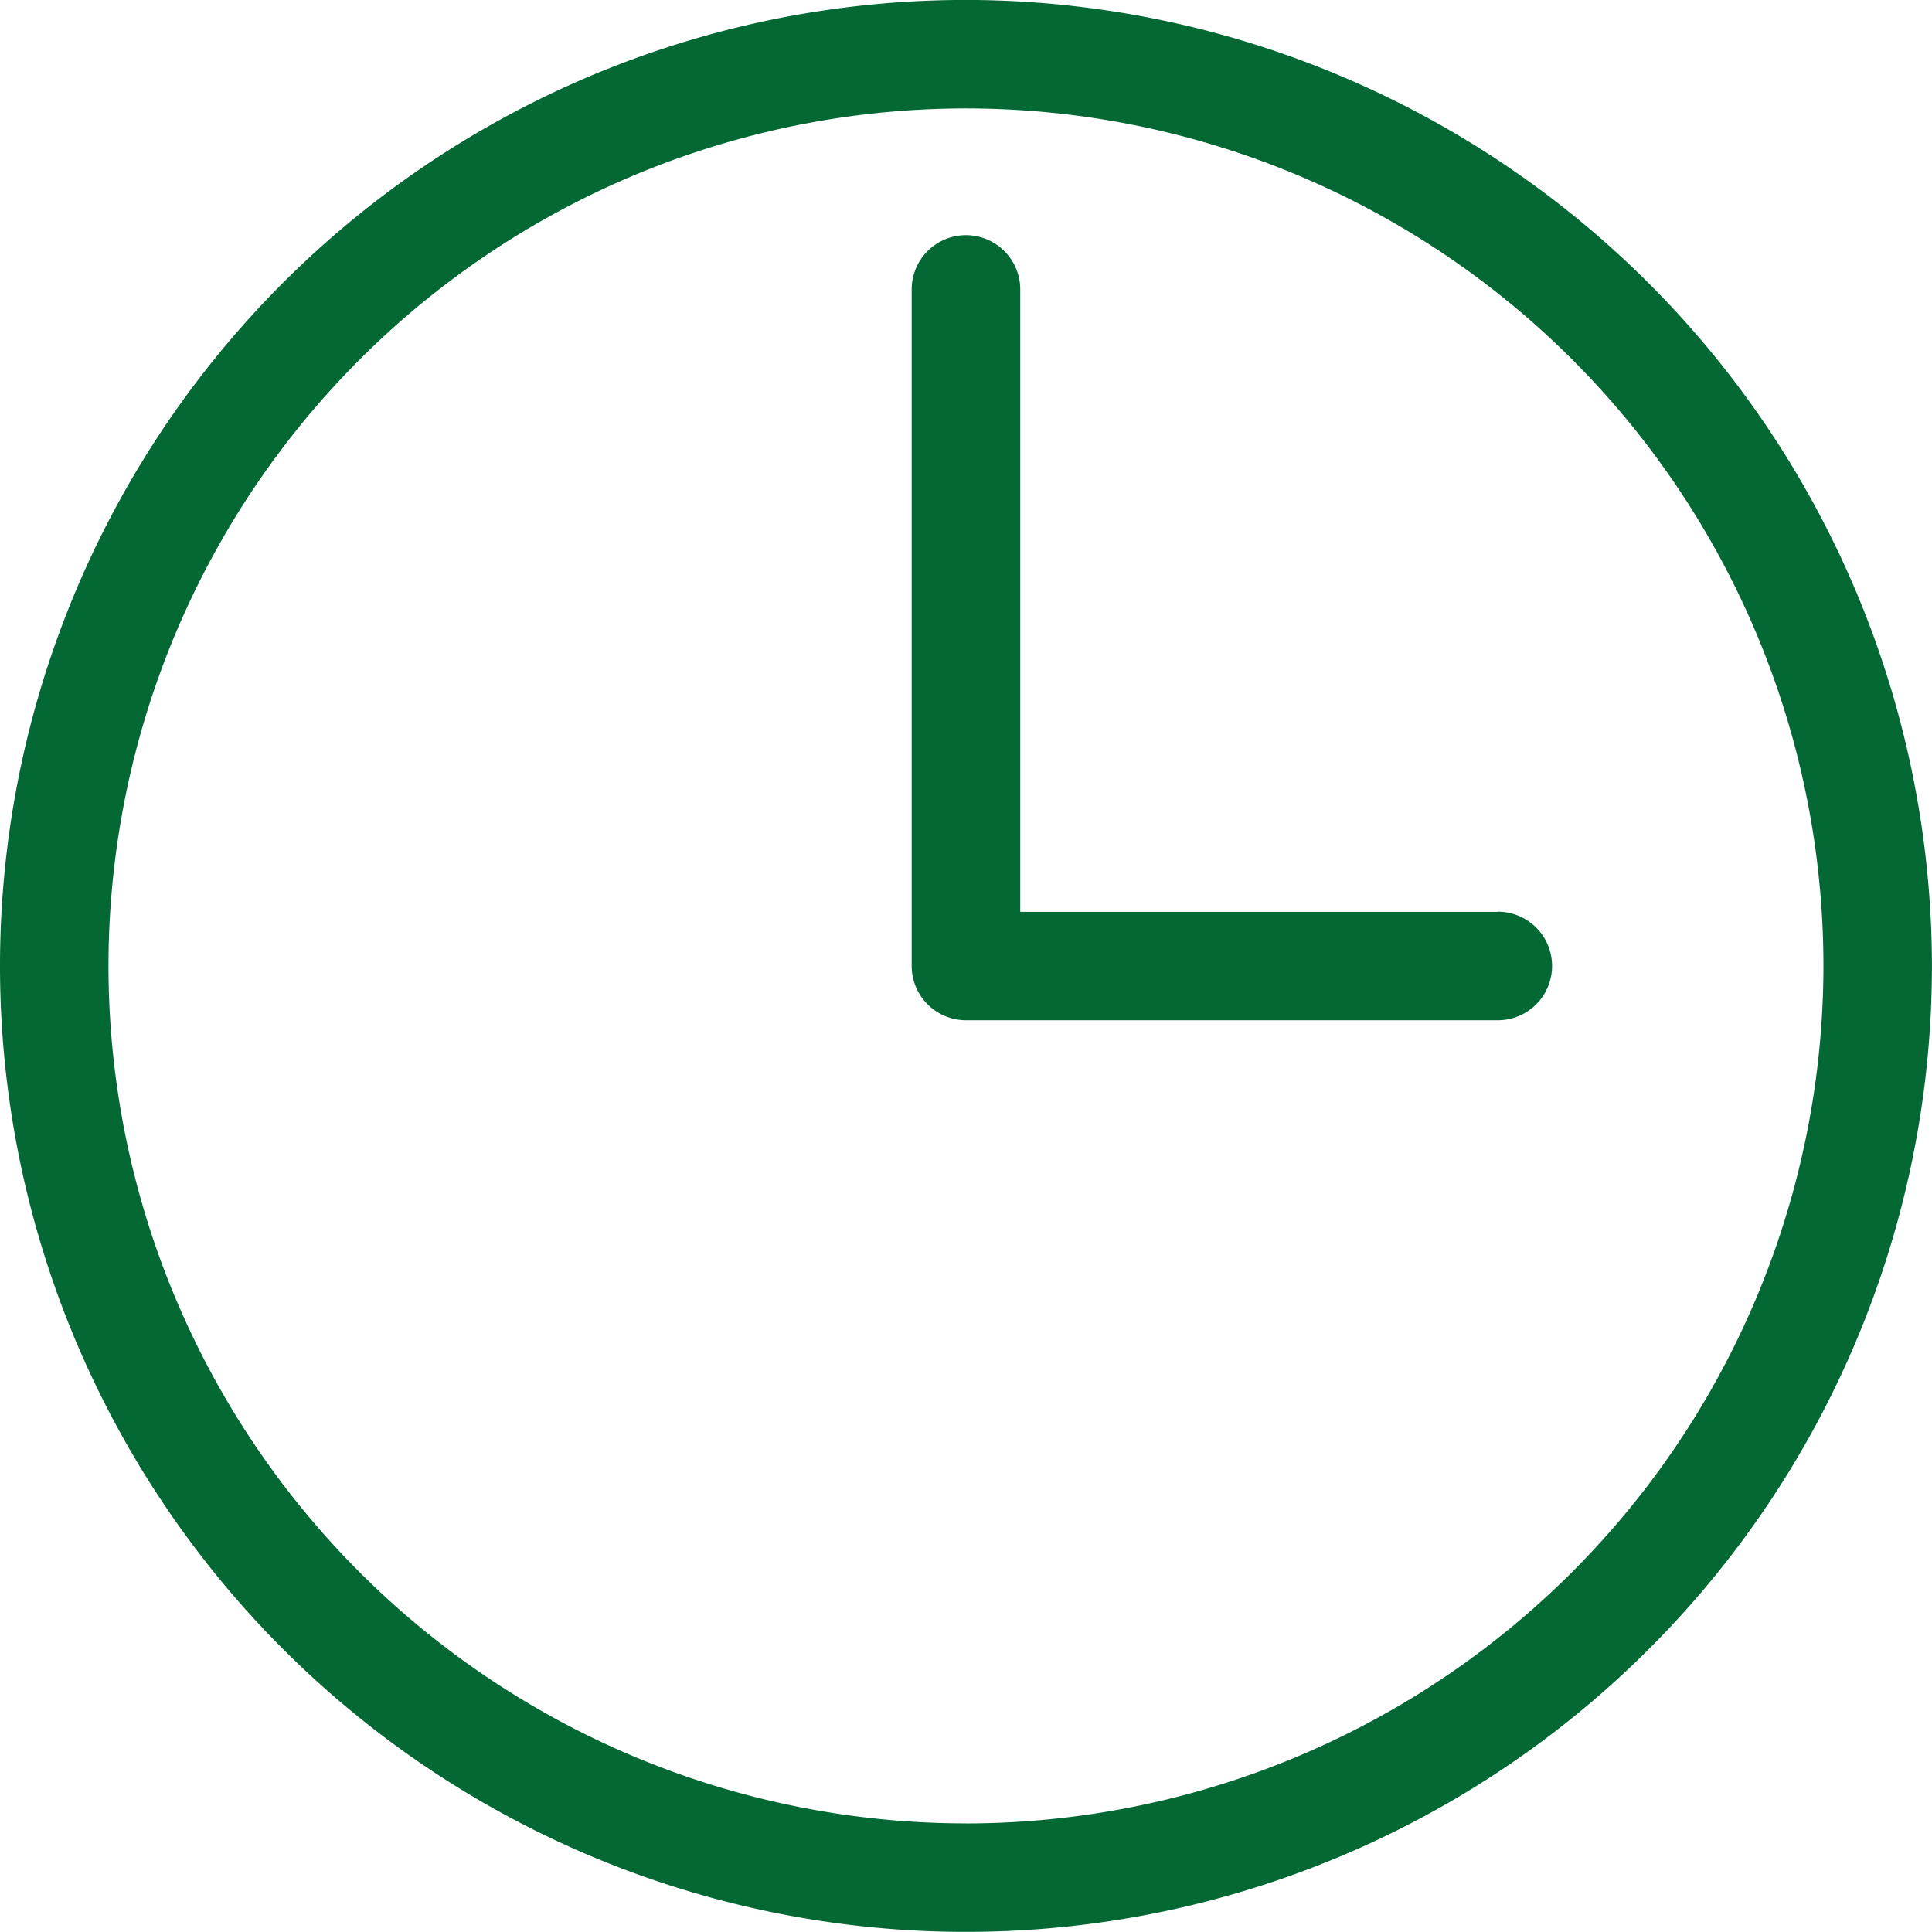 <svg xmlns="http://www.w3.org/2000/svg" width="32.641" height="32.641" viewBox="0 0 32.641 32.641">
  <g id="noun-time-1015011" transform="translate(-4.115)">
    <path id="Path_6348" data-name="Path 6348" d="M117.12,30.8a16.32,16.32,0,1,0,16.32,16.32A16.339,16.339,0,0,0,117.12,30.8Zm0,30.807a14.487,14.487,0,1,1,14.487-14.487A14.5,14.5,0,0,1,117.12,61.608Zm8.985-15.4h-8.068V35.691a.917.917,0,0,0-1.834,0V47.121a.917.917,0,0,0,.917.917h8.985a.917.917,0,0,0,0-1.834Z" transform="translate(-96.685 -30.801)" fill="#046835"/>
  </g>
</svg>

